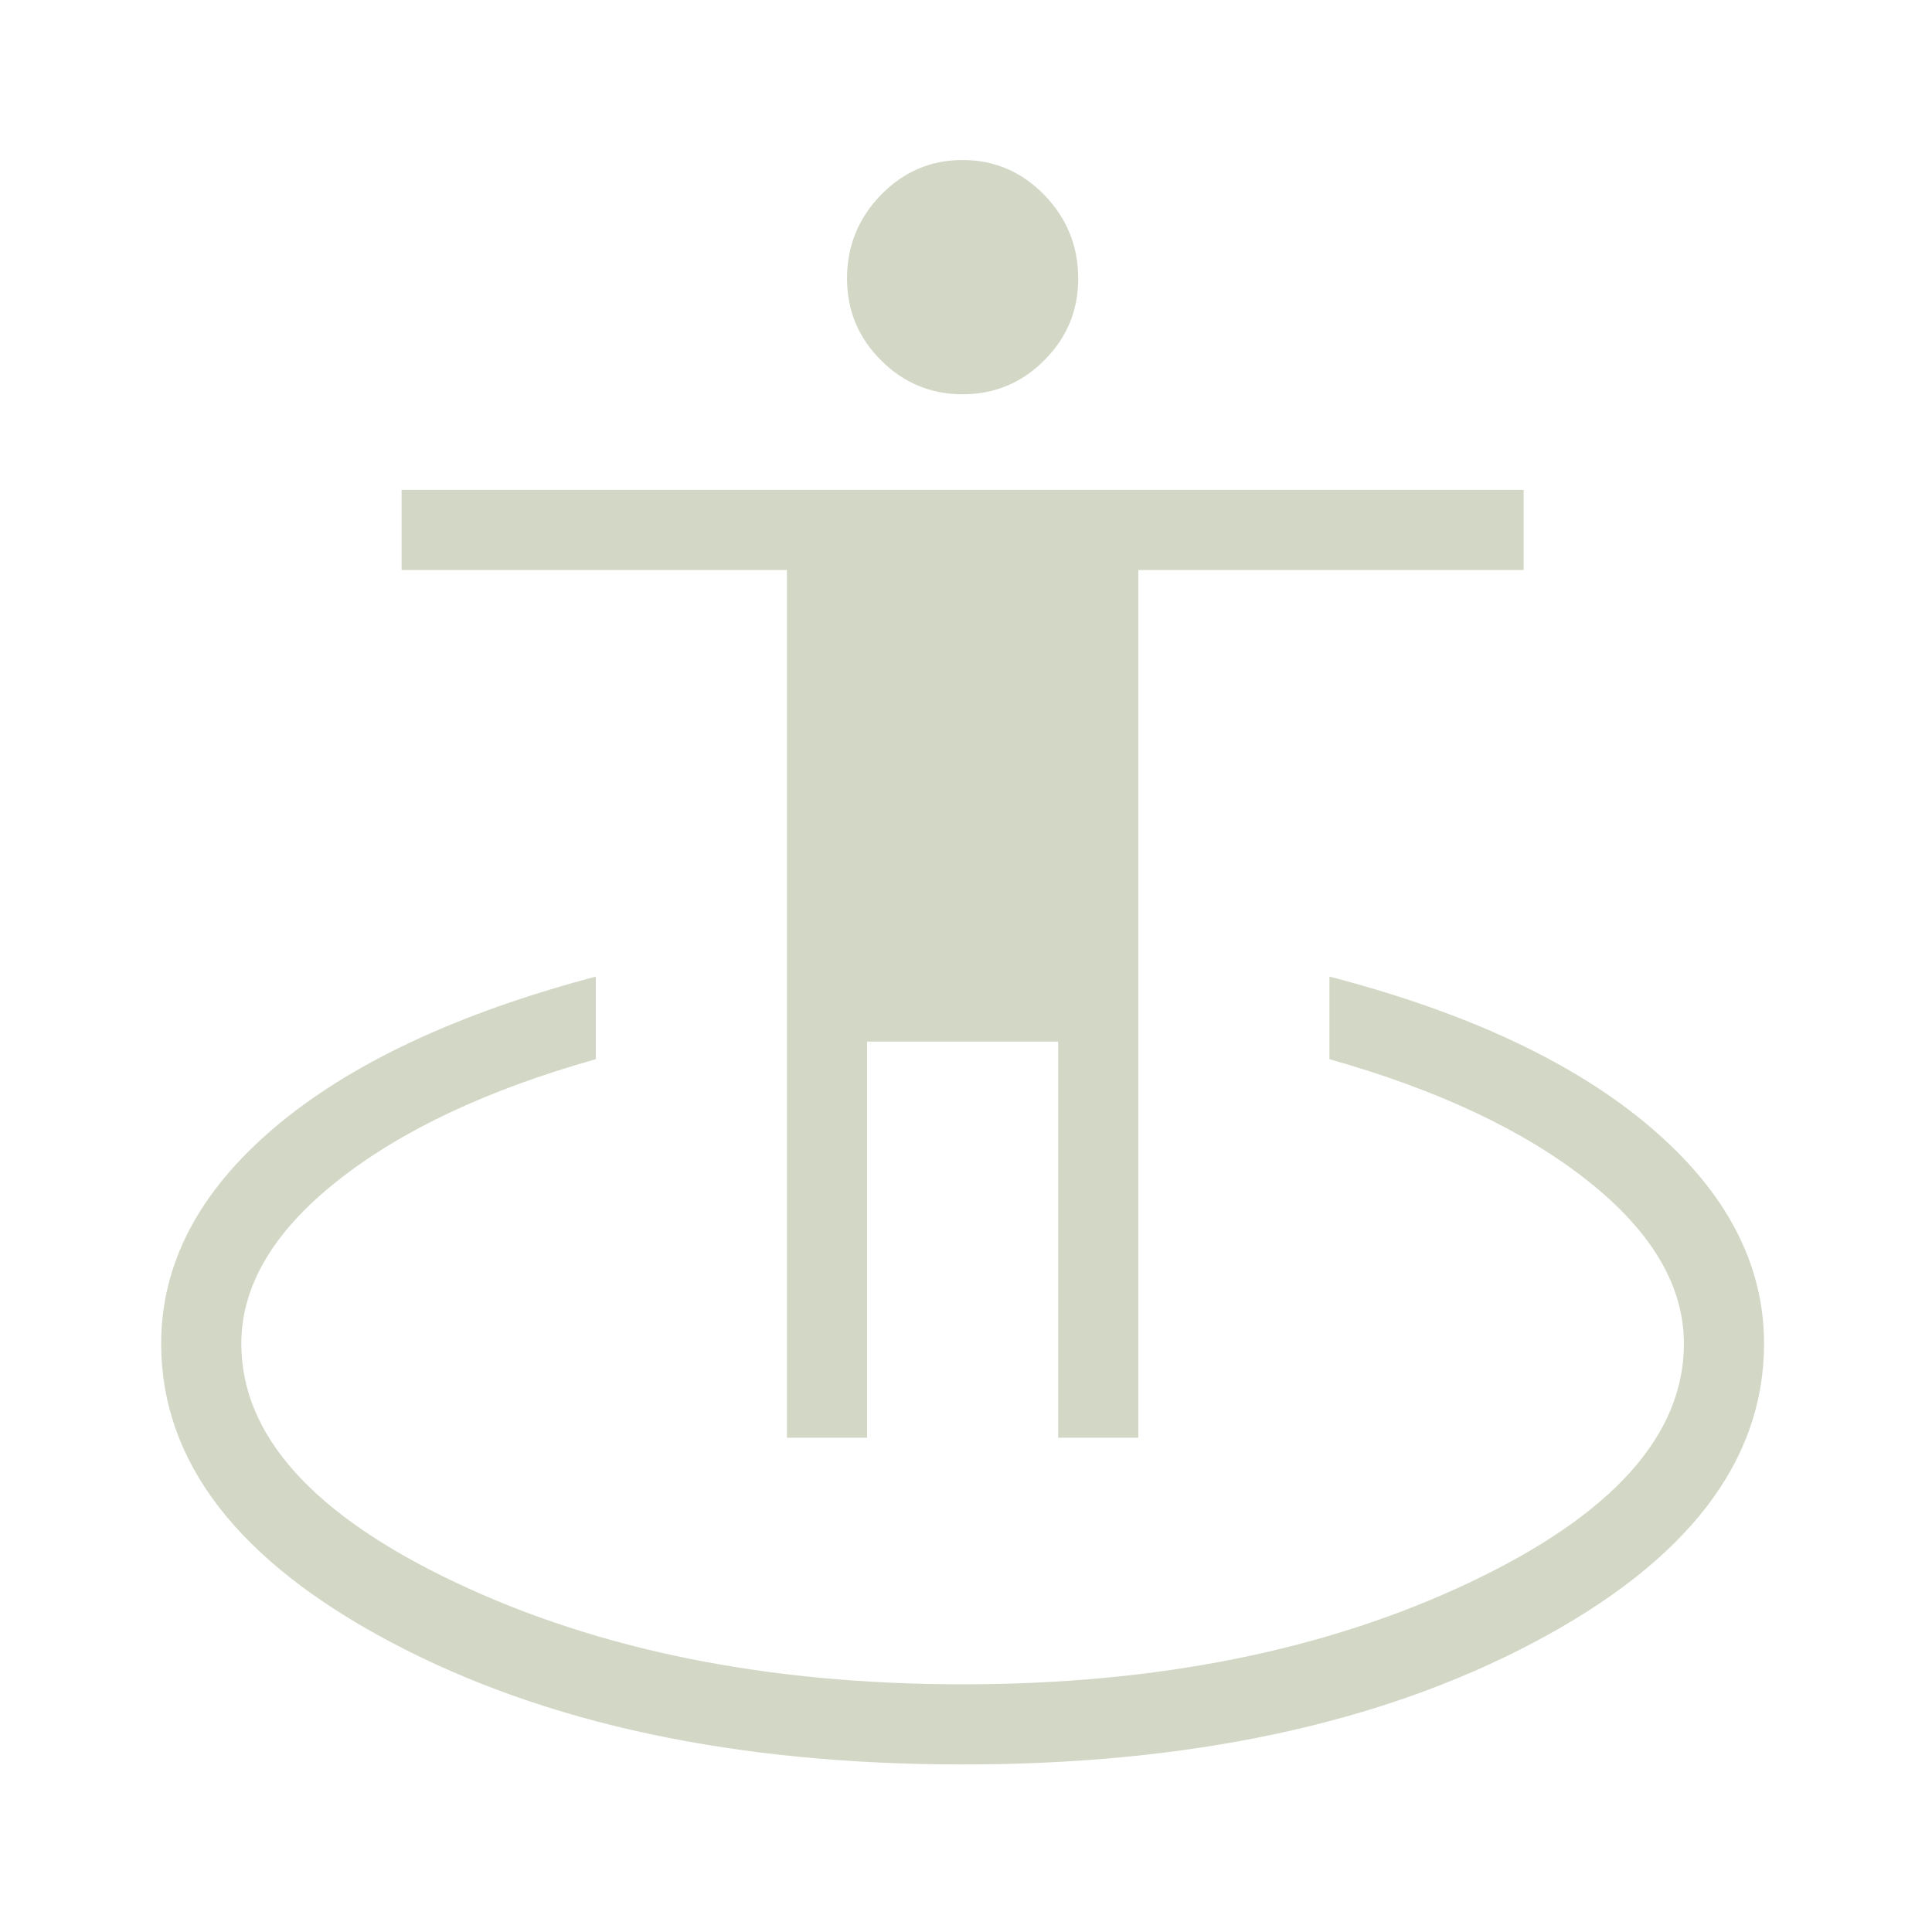 <svg width="182" height="182" viewBox="0 0 182 182" fill="none" xmlns="http://www.w3.org/2000/svg">
<g id="guardian">
<mask id="mask0_1391_1510" style="mask-type:alpha" maskUnits="userSpaceOnUse" x="0" y="0" width="182" height="182">
<rect id="Bounding box" x="0.083" y="0.12" width="181.195" height="181.195" fill="#D9D9D9"/>
</mask>
<g mask="url(#mask0_1391_1510)">
<path id="guardian_2" d="M90.681 166.216C69.309 166.216 51.383 162.39 36.904 154.738C22.423 147.087 15.183 137.7 15.183 126.579C15.183 119.059 18.726 112.286 25.811 106.261C32.897 100.235 43.001 95.48 56.126 91.996V99.778C45.875 102.672 37.747 106.505 31.741 111.276C25.736 116.049 22.733 121.15 22.733 126.579C22.733 135.214 29.479 142.72 42.972 149.099C56.465 155.477 72.368 158.666 90.681 158.666C108.994 158.666 124.897 155.477 138.39 149.099C151.883 142.72 158.629 135.214 158.629 126.579C158.629 121.15 155.626 116.049 149.62 111.276C143.615 106.505 135.487 102.672 125.236 99.778V91.996C138.265 95.383 148.346 100.114 155.479 106.187C162.612 112.261 166.179 119.059 166.179 126.579C166.179 137.7 158.939 147.087 144.458 154.738C129.979 162.39 112.053 166.216 90.681 166.216ZM74.13 135.435V53.696H37.832V46.146H143.53V53.696H107.232V135.435H99.682V98.122H81.68V135.435H74.13ZM90.685 37.142C87.691 37.142 85.127 36.077 82.993 33.945C80.859 31.812 79.792 29.248 79.792 26.254C79.792 23.18 80.858 20.548 82.99 18.359C85.121 16.169 87.684 15.074 90.677 15.074C93.671 15.074 96.234 16.169 98.369 18.359C100.503 20.548 101.57 23.18 101.57 26.254C101.57 29.248 100.504 31.812 98.372 33.945C96.241 36.077 93.678 37.142 90.685 37.142Z" fill="#D2D8C5"/>
</g>
</g>
</svg>
